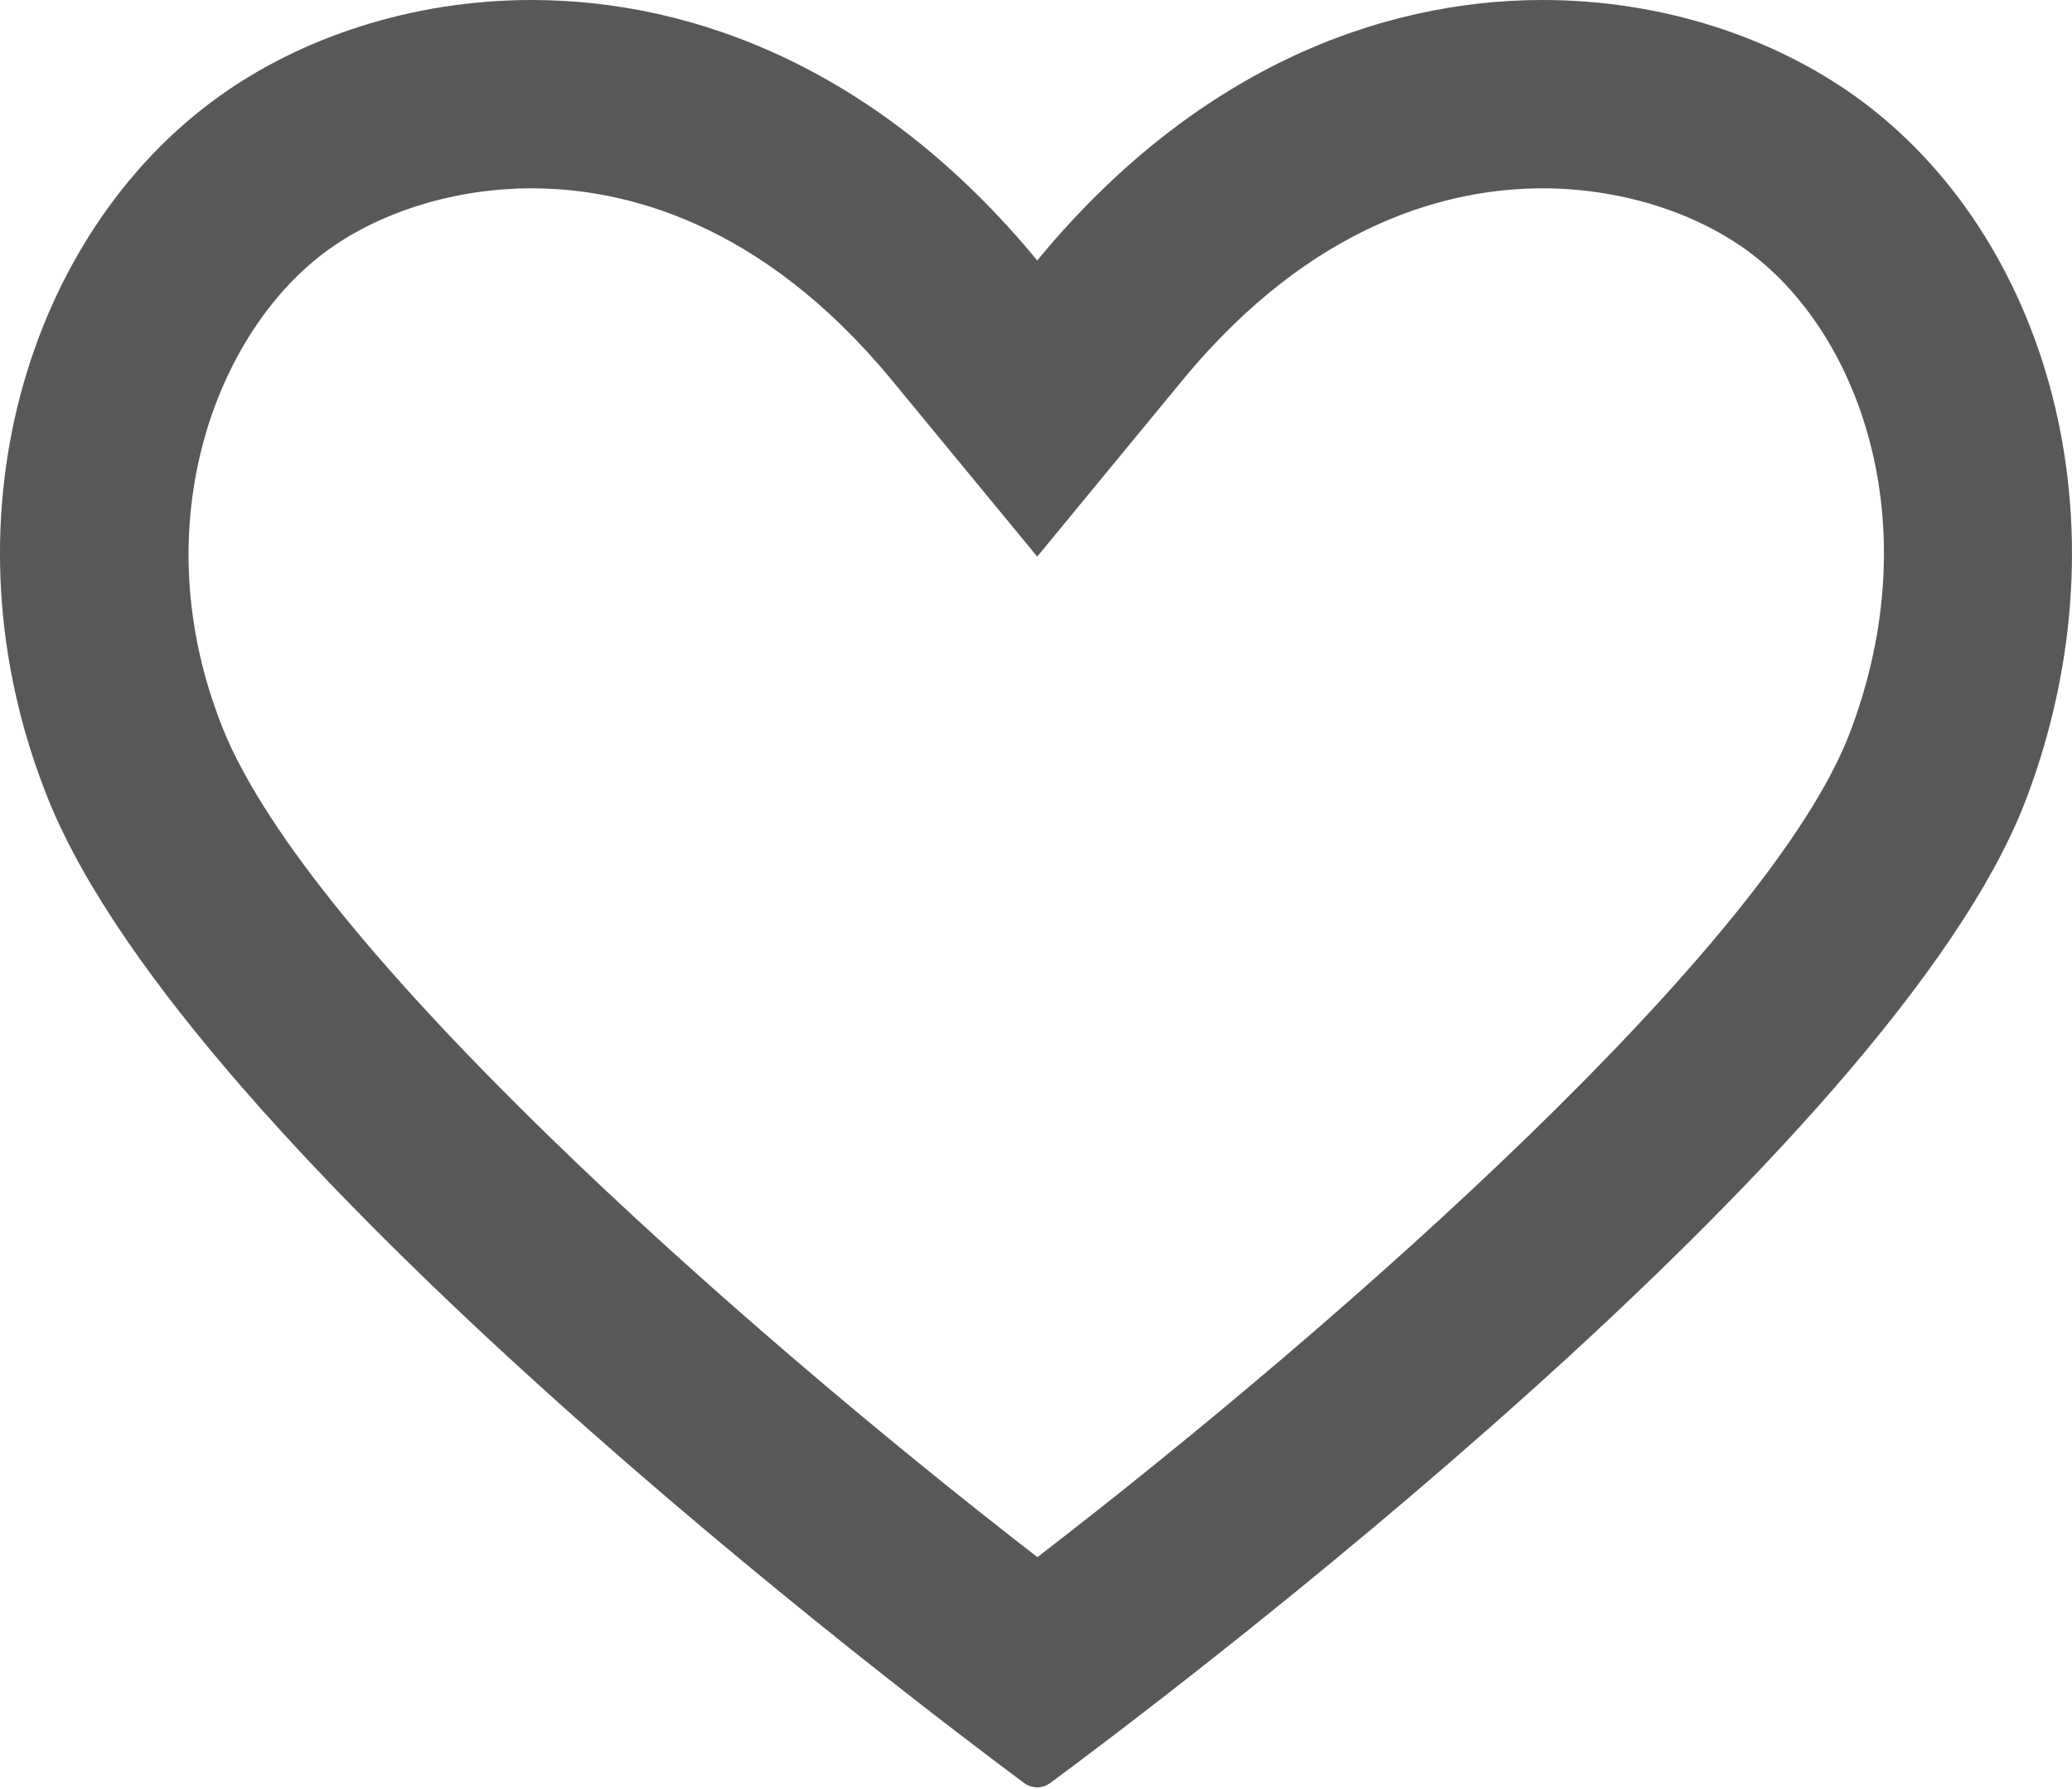 <?xml version="1.0" encoding="UTF-8" standalone="no"?>
<svg width="22px" height="19px" viewBox="0 0 22 19" version="1.1" xmlns="http://www.w3.org/2000/svg" xmlns:xlink="http://www.w3.org/1999/xlink" xmlns:sketch="http://www.bohemiancoding.com/sketch/ns">
    <!-- Generator: Sketch 3.3.3 (12081) - http://www.bohemiancoding.com/sketch -->
    <title>icon-favorite</title>
    <desc>Created with Sketch.</desc>
    <defs></defs>
    <g id="Iconography" stroke="none" stroke-width="1" fill="none" fill-rule="evenodd" sketch:type="MSPage">
        <g id="ICONOGRAPHY---IDENTIFIERS-(24x24)" sketch:type="MSArtboardGroup" transform="translate(-269, -469)" fill="#585858">
            <path d="M285.38,471 C286.174,471 286.96,471.237 287.536,471.65 C288.727,472.505 289.49,474.539 288.645,476.773 C287.797,479.016 283.31,483 280.015,485.537 C276.751,483.011 272.286,479.031 271.366,476.736 C270.501,474.578 271.299,472.505 272.489,471.65 C273.065,471.237 273.851,471 274.645,471 C275.624,471 277.082,471.354 278.469,473.037 L280.013,474.911 L281.556,473.037 C282.944,471.353 284.402,471 285.38,471 M285.38,469 C283.628,469 281.669,469.756 280.013,471.766 C278.357,469.756 276.398,469 274.645,469 C273.359,469 272.184,469.407 271.323,470.026 C269.288,471.487 268.338,474.559 269.509,477.48 C271.026,481.263 278.721,487.079 279.869,487.932 C279.958,487.998 280.068,487.998 280.156,487.932 C281.314,487.076 289.105,481.212 290.516,477.48 C291.629,474.537 290.737,471.487 288.703,470.026 C287.841,469.407 286.666,469 285.38,469" id="icon-favorite" sketch:type="MSShapeGroup"></path>
        </g>
    </g>
</svg>